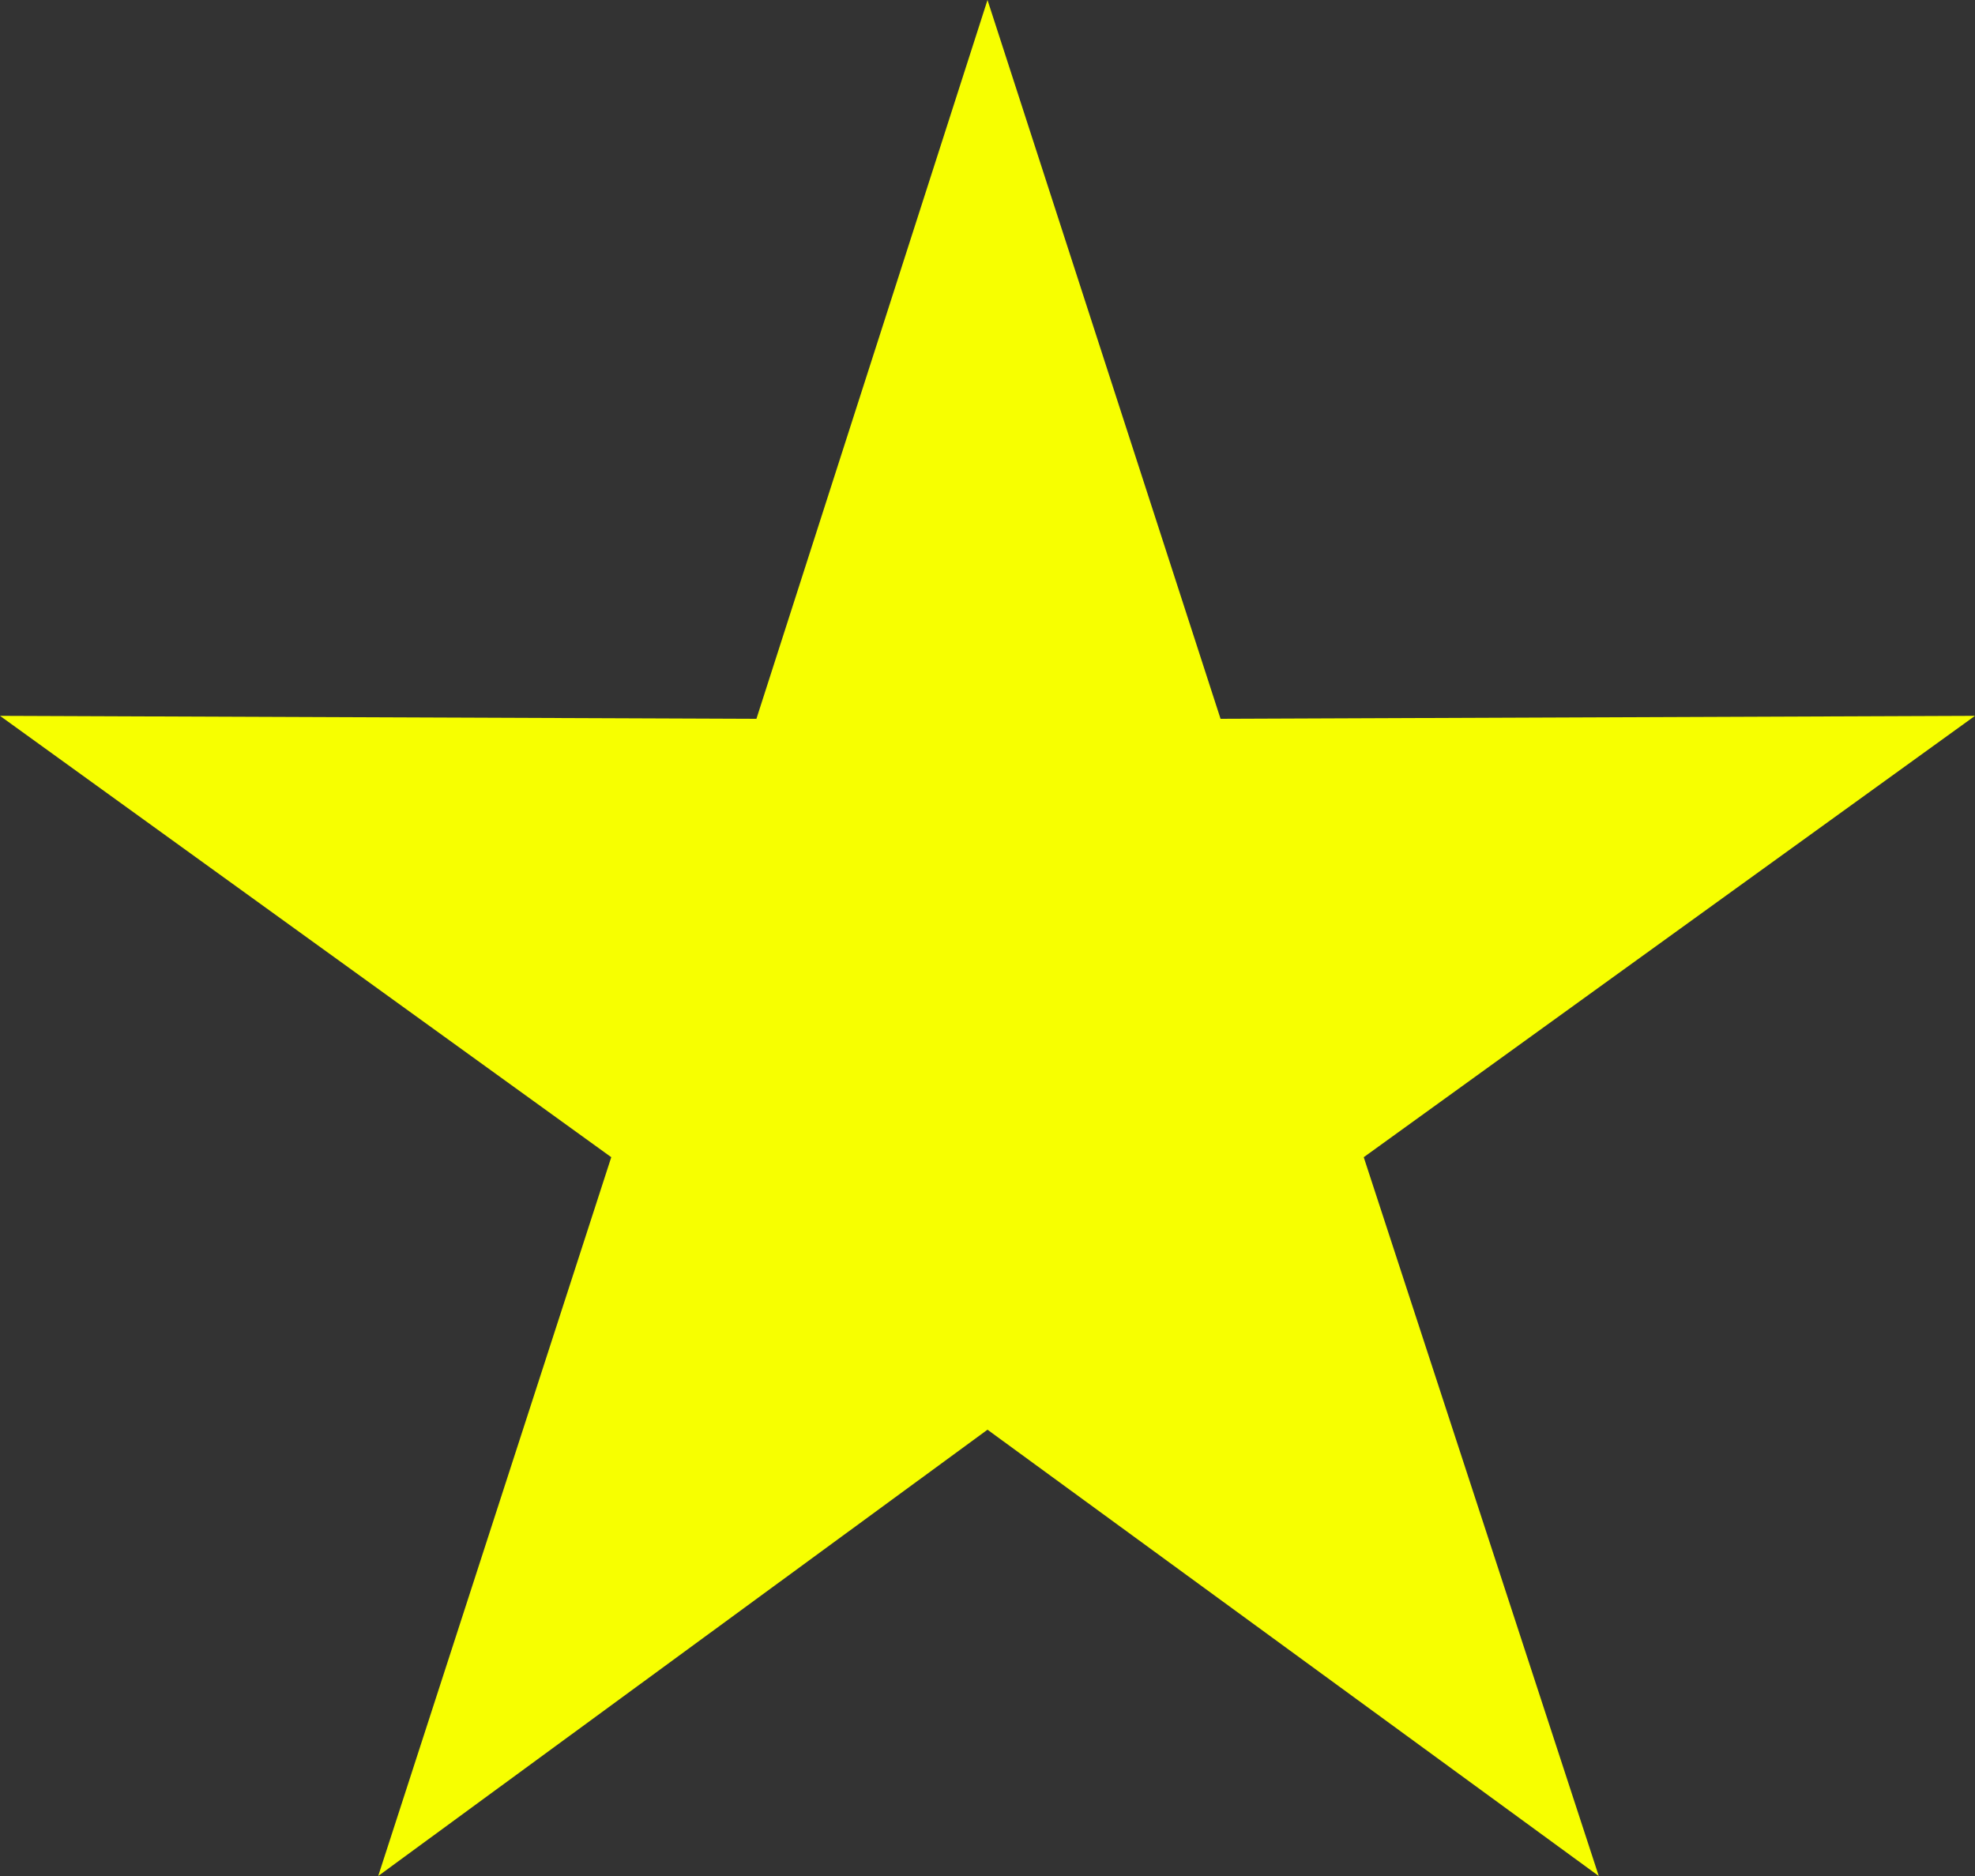 <?xml version="1.0" standalone="no"?>
<!DOCTYPE svg PUBLIC "-//W3C//DTD SVG 20010904//EN" "http://www.w3.org/TR/2001/REC-SVG-20010904/DTD/svg10.dtd">
<!-- Created using Krita: https://krita.org -->
<svg xmlns="http://www.w3.org/2000/svg" 
    xmlns:xlink="http://www.w3.org/1999/xlink"
    xmlns:krita="http://krita.org/namespaces/svg/krita"
    xmlns:sodipodi="http://sodipodi.sourceforge.net/DTD/sodipodi-0.dtd"
    width="14.4pt"
    height="13.68pt"
    viewBox="0 0 14.4 13.68">
<rect x="0" y="0" width="14.4" height="13.68" fill="#333333" stroke="none"/>
<defs/>
<path id="shape0" transform="matrix(0.72 0 0 0.72 0 0)" fill="#f7ff00" d="M10 0L12.36 7.28L20 7.25L13.81 11.72L16.19 19L10 14.48L3.83 19L6.19 11.72L0 7.25L7.66 7.28Z"/>
</svg>
